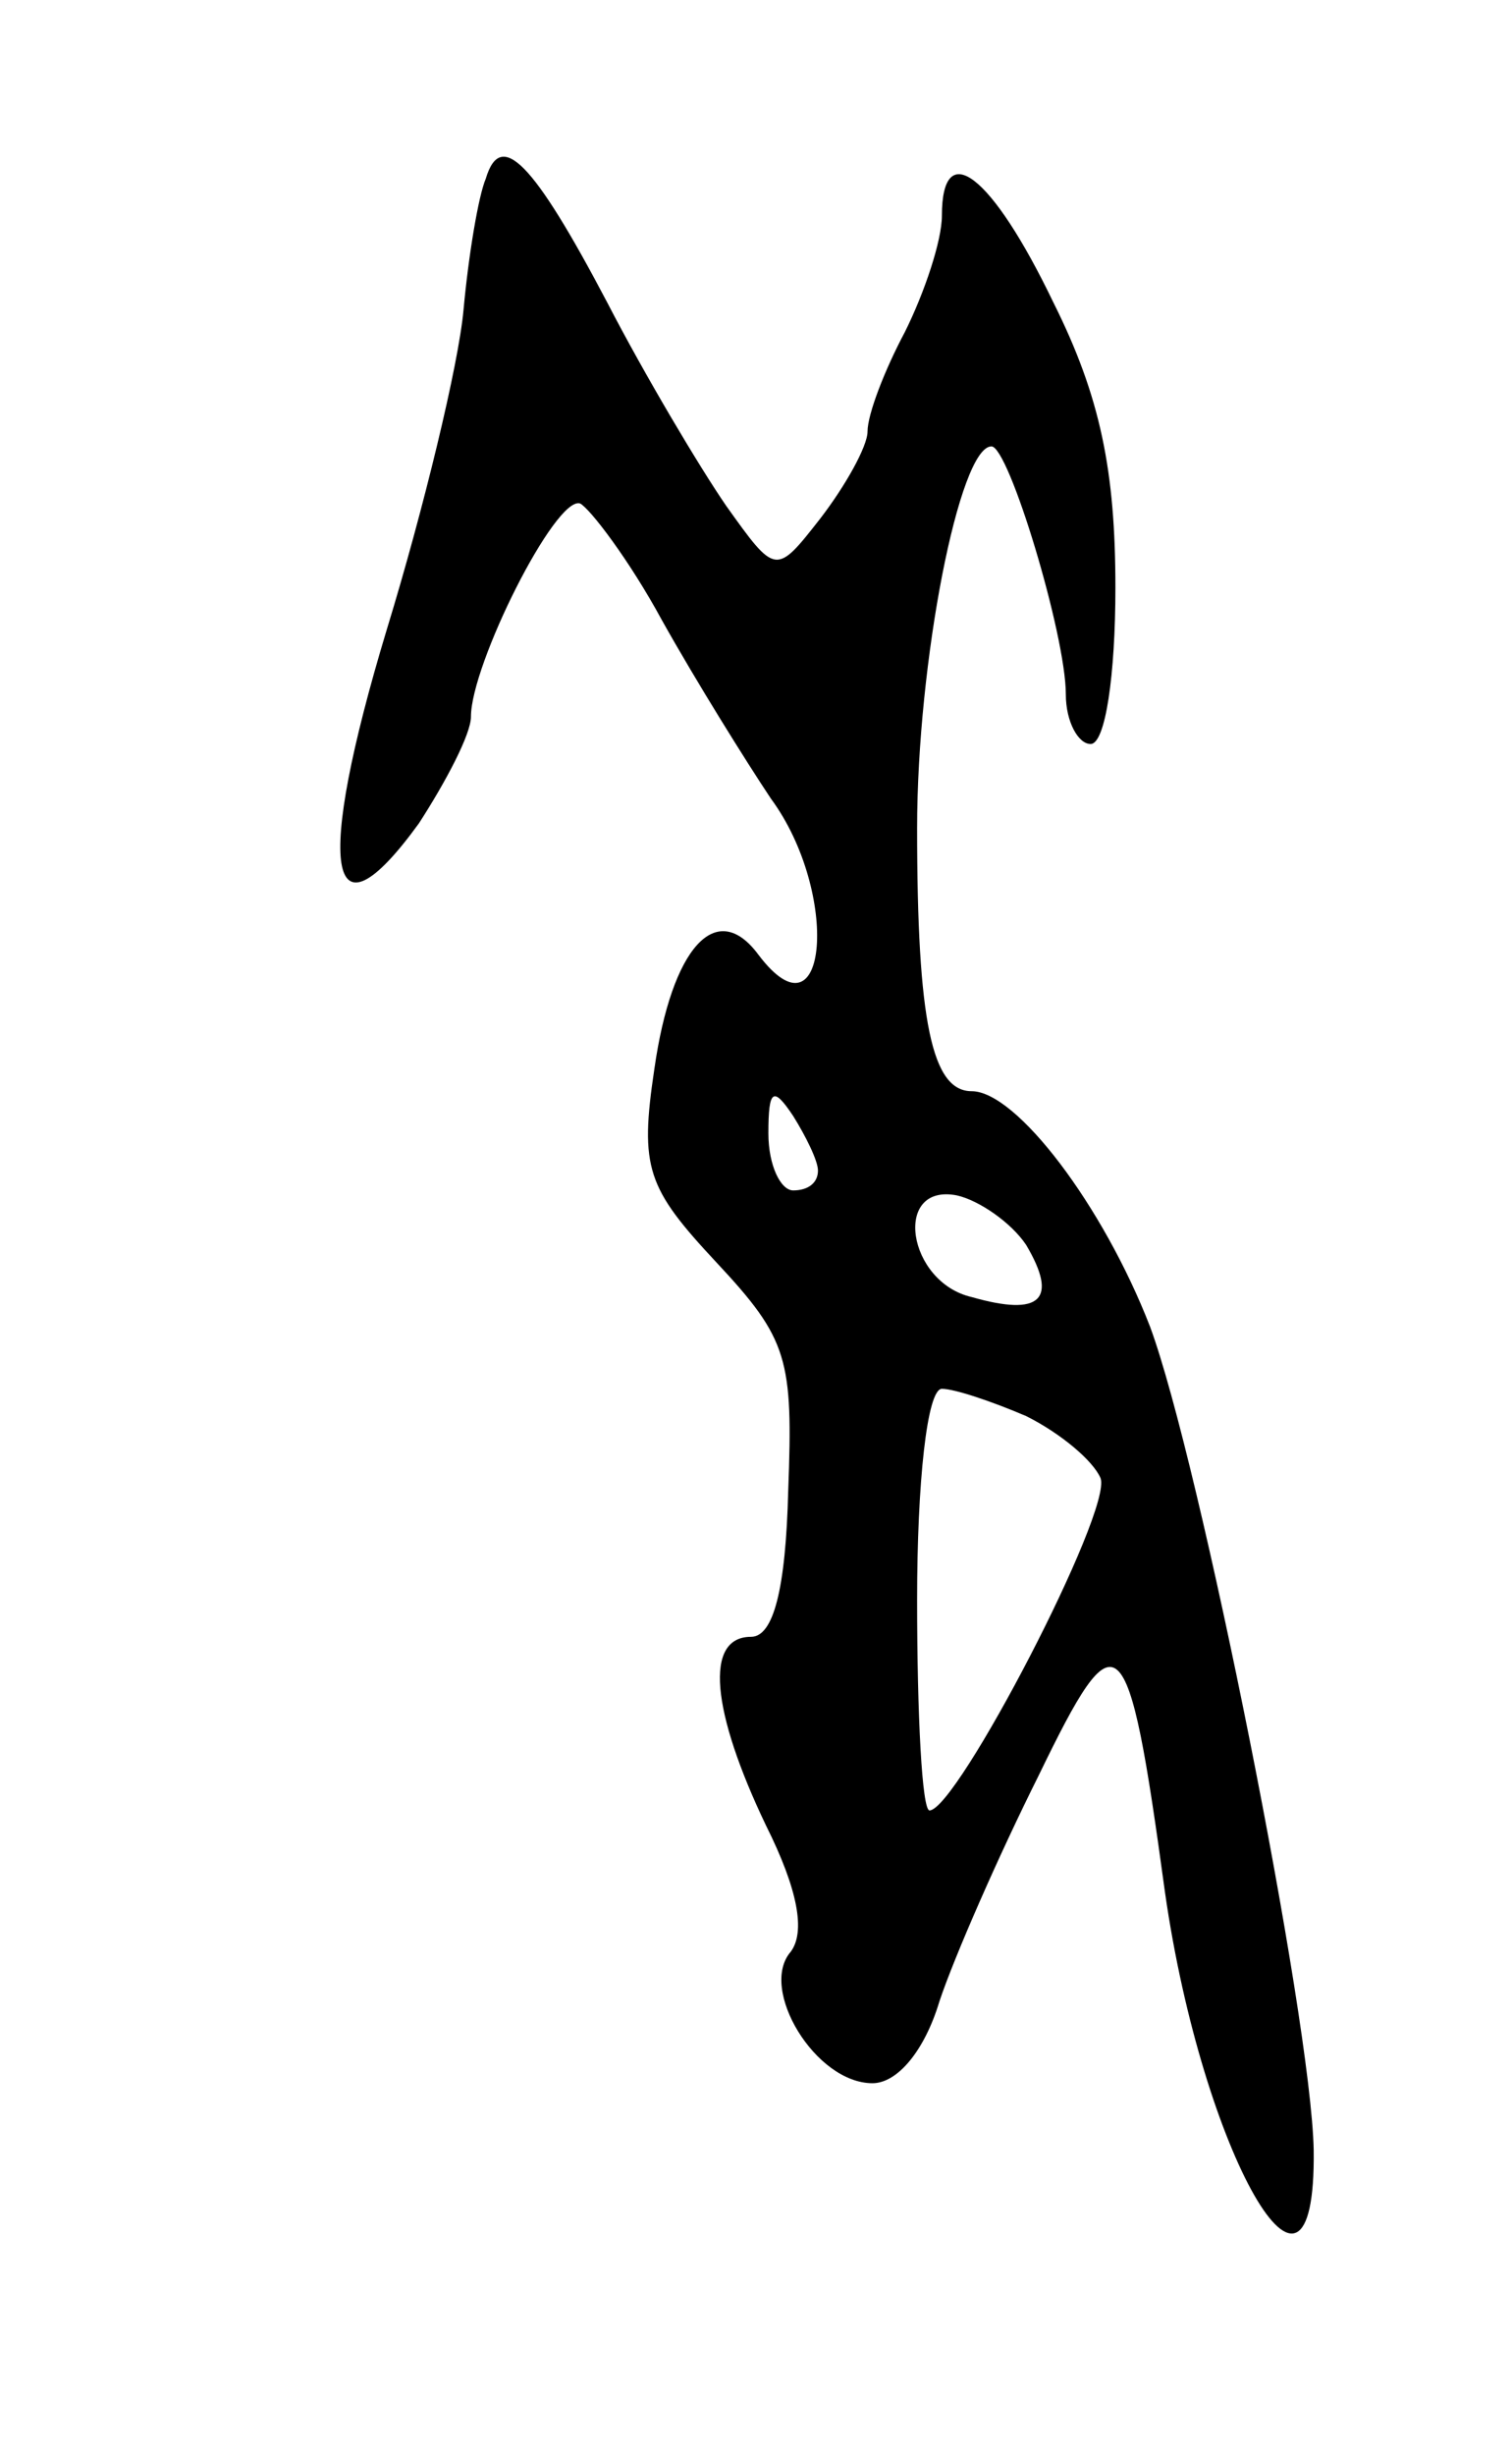 <svg version="1.0" xmlns="http://www.w3.org/2000/svg"
 width="61pt" height="99pt" viewBox="0 0 61 99"
 preserveAspectRatio="xMidYMid meet">
<g transform="translate(0,99) scale(0.1,-0.1)"
fill="#000000" stroke="none">
<path d="M196 918 c-3 -7 -7 -31 -9 -53 -2 -22 -16 -80 -31 -129 -29 -96 -24
-129 13 -78 11 17 21 36 21 43 0 21 34 89 44 86 4 -2 20 -23 33 -47 14 -25 34
-57 44 -72 28 -38 23 -100 -5 -63 -17 23 -35 3 -42 -46 -6 -40 -3 -48 25 -78
29 -31 31 -39 29 -92 -1 -40 -6 -59 -15 -59 -19 0 -16 -30 6 -76 13 -26 16
-43 10 -51 -13 -15 10 -53 33 -53 10 0 21 13 27 33 6 18 24 59 40 91 32 66 36
63 51 -47 15 -105 61 -186 60 -104 -1 53 -46 278 -66 332 -19 49 -54 95 -72
95 -16 0 -22 28 -22 106 0 67 17 154 30 154 7 0 30 -76 30 -100 0 -11 5 -20
10 -20 6 0 10 28 10 63 0 47 -6 77 -25 115 -25 52 -45 67 -45 35 0 -10 -7 -31
-15 -47 -8 -15 -15 -33 -15 -40 0 -6 -9 -22 -19 -35 -18 -23 -18 -23 -38 5
-11 16 -33 53 -48 82 -30 57 -43 70 -49 50z m134 -400 c0 -5 -4 -8 -10 -8 -5
0 -10 10 -10 23 0 18 2 19 10 7 5 -8 10 -18 10 -22z m84 -30 c13 -22 6 -29
-22 -21 -26 6 -32 46 -6 41 9 -2 22 -11 28 -20z m0 -69 c14 -7 27 -18 30 -25
5 -13 -58 -134 -69 -134 -3 0 -5 38 -5 85 0 47 4 85 10 85 5 0 20 -5 34 -11z"/>
</g>
</svg>
